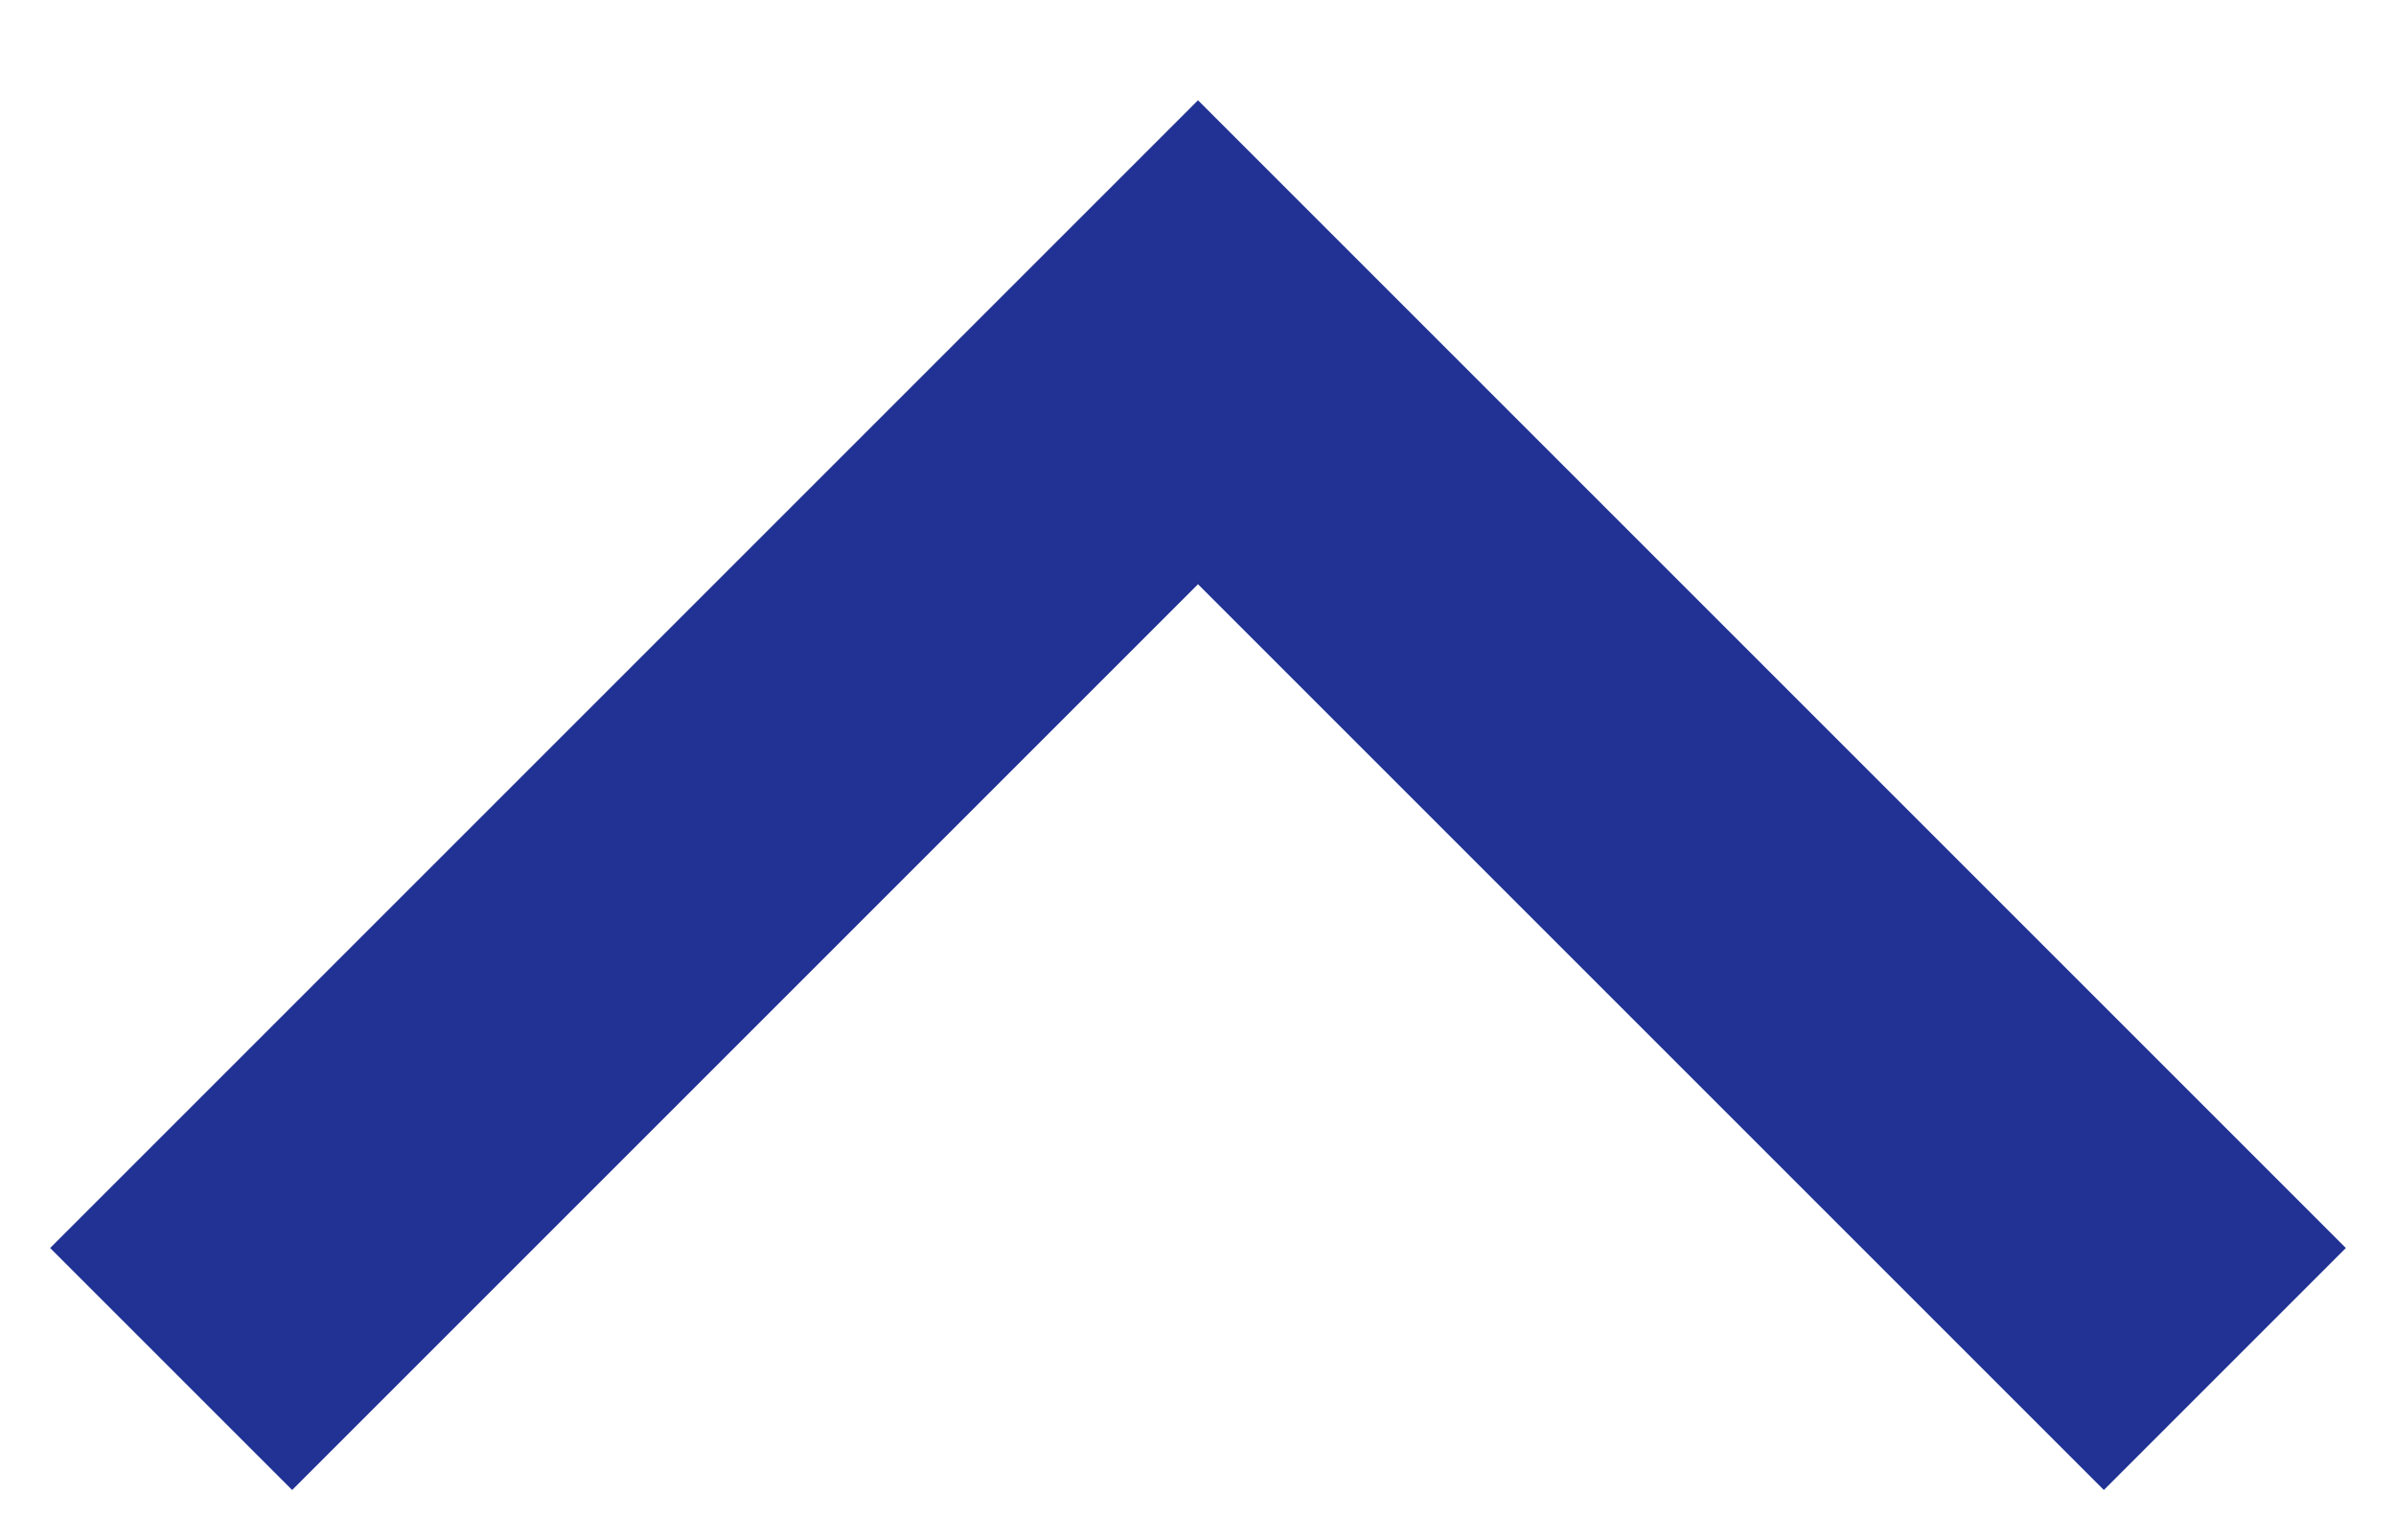 <svg width="14" height="9" viewBox="0 0 14 9" fill="none" xmlns="http://www.w3.org/2000/svg">
<path d="M7 2L6.293 1.293L7 0.586L7.707 1.293L7 2ZM0.293 7.293L6.293 1.293L7.707 2.707L1.707 8.707L0.293 7.293ZM7.707 1.293L13.707 7.293L12.293 8.707L6.293 2.707L7.707 1.293Z" fill="#213194"/>
</svg>
